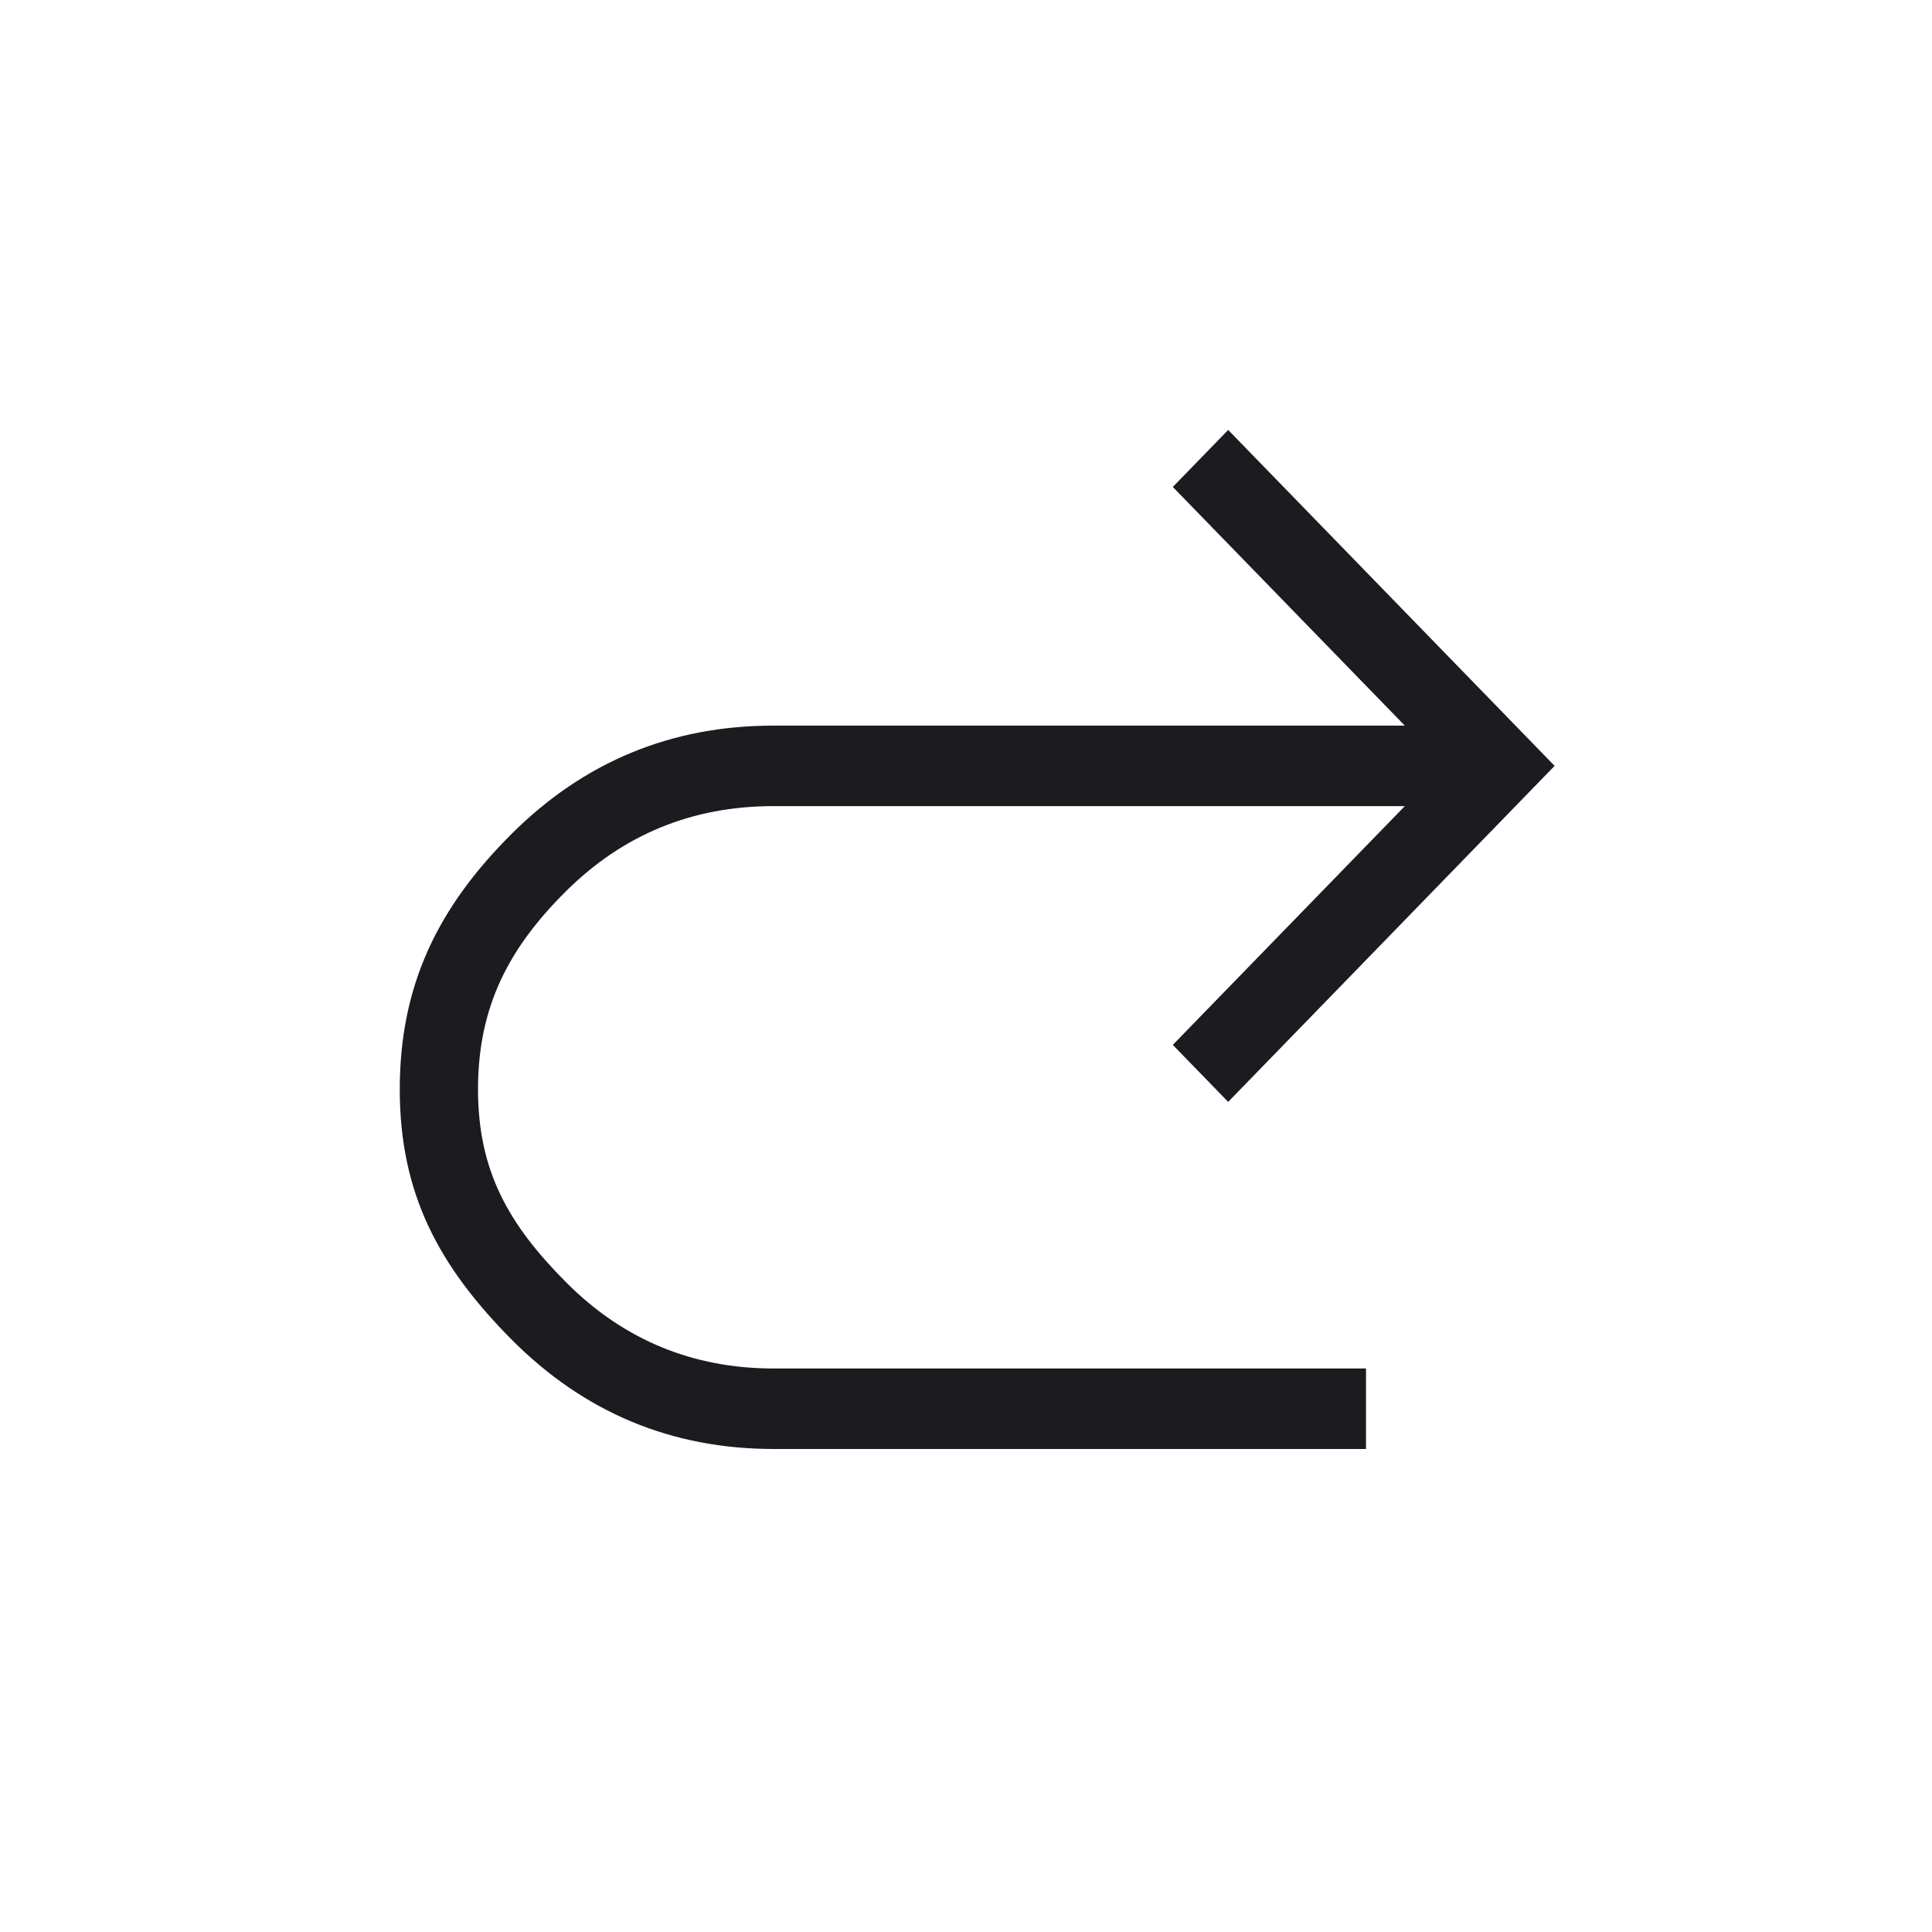<svg width="24" height="24" viewBox="0 0 24 24" fill="none" xmlns="http://www.w3.org/2000/svg">
<mask id="mask0_365_2021" style="mask-type:alpha" maskUnits="userSpaceOnUse" x="0" y="0" width="24" height="24">
<rect width="24" height="24" transform="matrix(-1 0 0 1 24 0)" fill="#D9D9D9"/>
</mask>
<g mask="url(#mask0_365_2021)">
<path d="M16.969 18V17H9.613C8.605 17 7.746 16.644 7.036 15.933C6.327 15.221 5.938 14.557 5.938 13.531C5.938 12.506 6.32 11.777 7.03 11.072C7.74 10.367 8.598 10.014 9.607 10.014L17.451 10.014L14.569 12.98L15.257 13.688L19.312 9.514L15.257 5.341L14.569 6.049L17.451 9.014L9.607 9.014C8.334 9.014 7.247 9.466 6.346 10.368C5.444 11.271 4.966 12.234 4.966 13.531C4.966 14.829 5.451 15.728 6.352 16.637C7.254 17.546 8.341 18 9.613 18H16.969Z" fill="#1C1B1F"/>
</g>
</svg>
